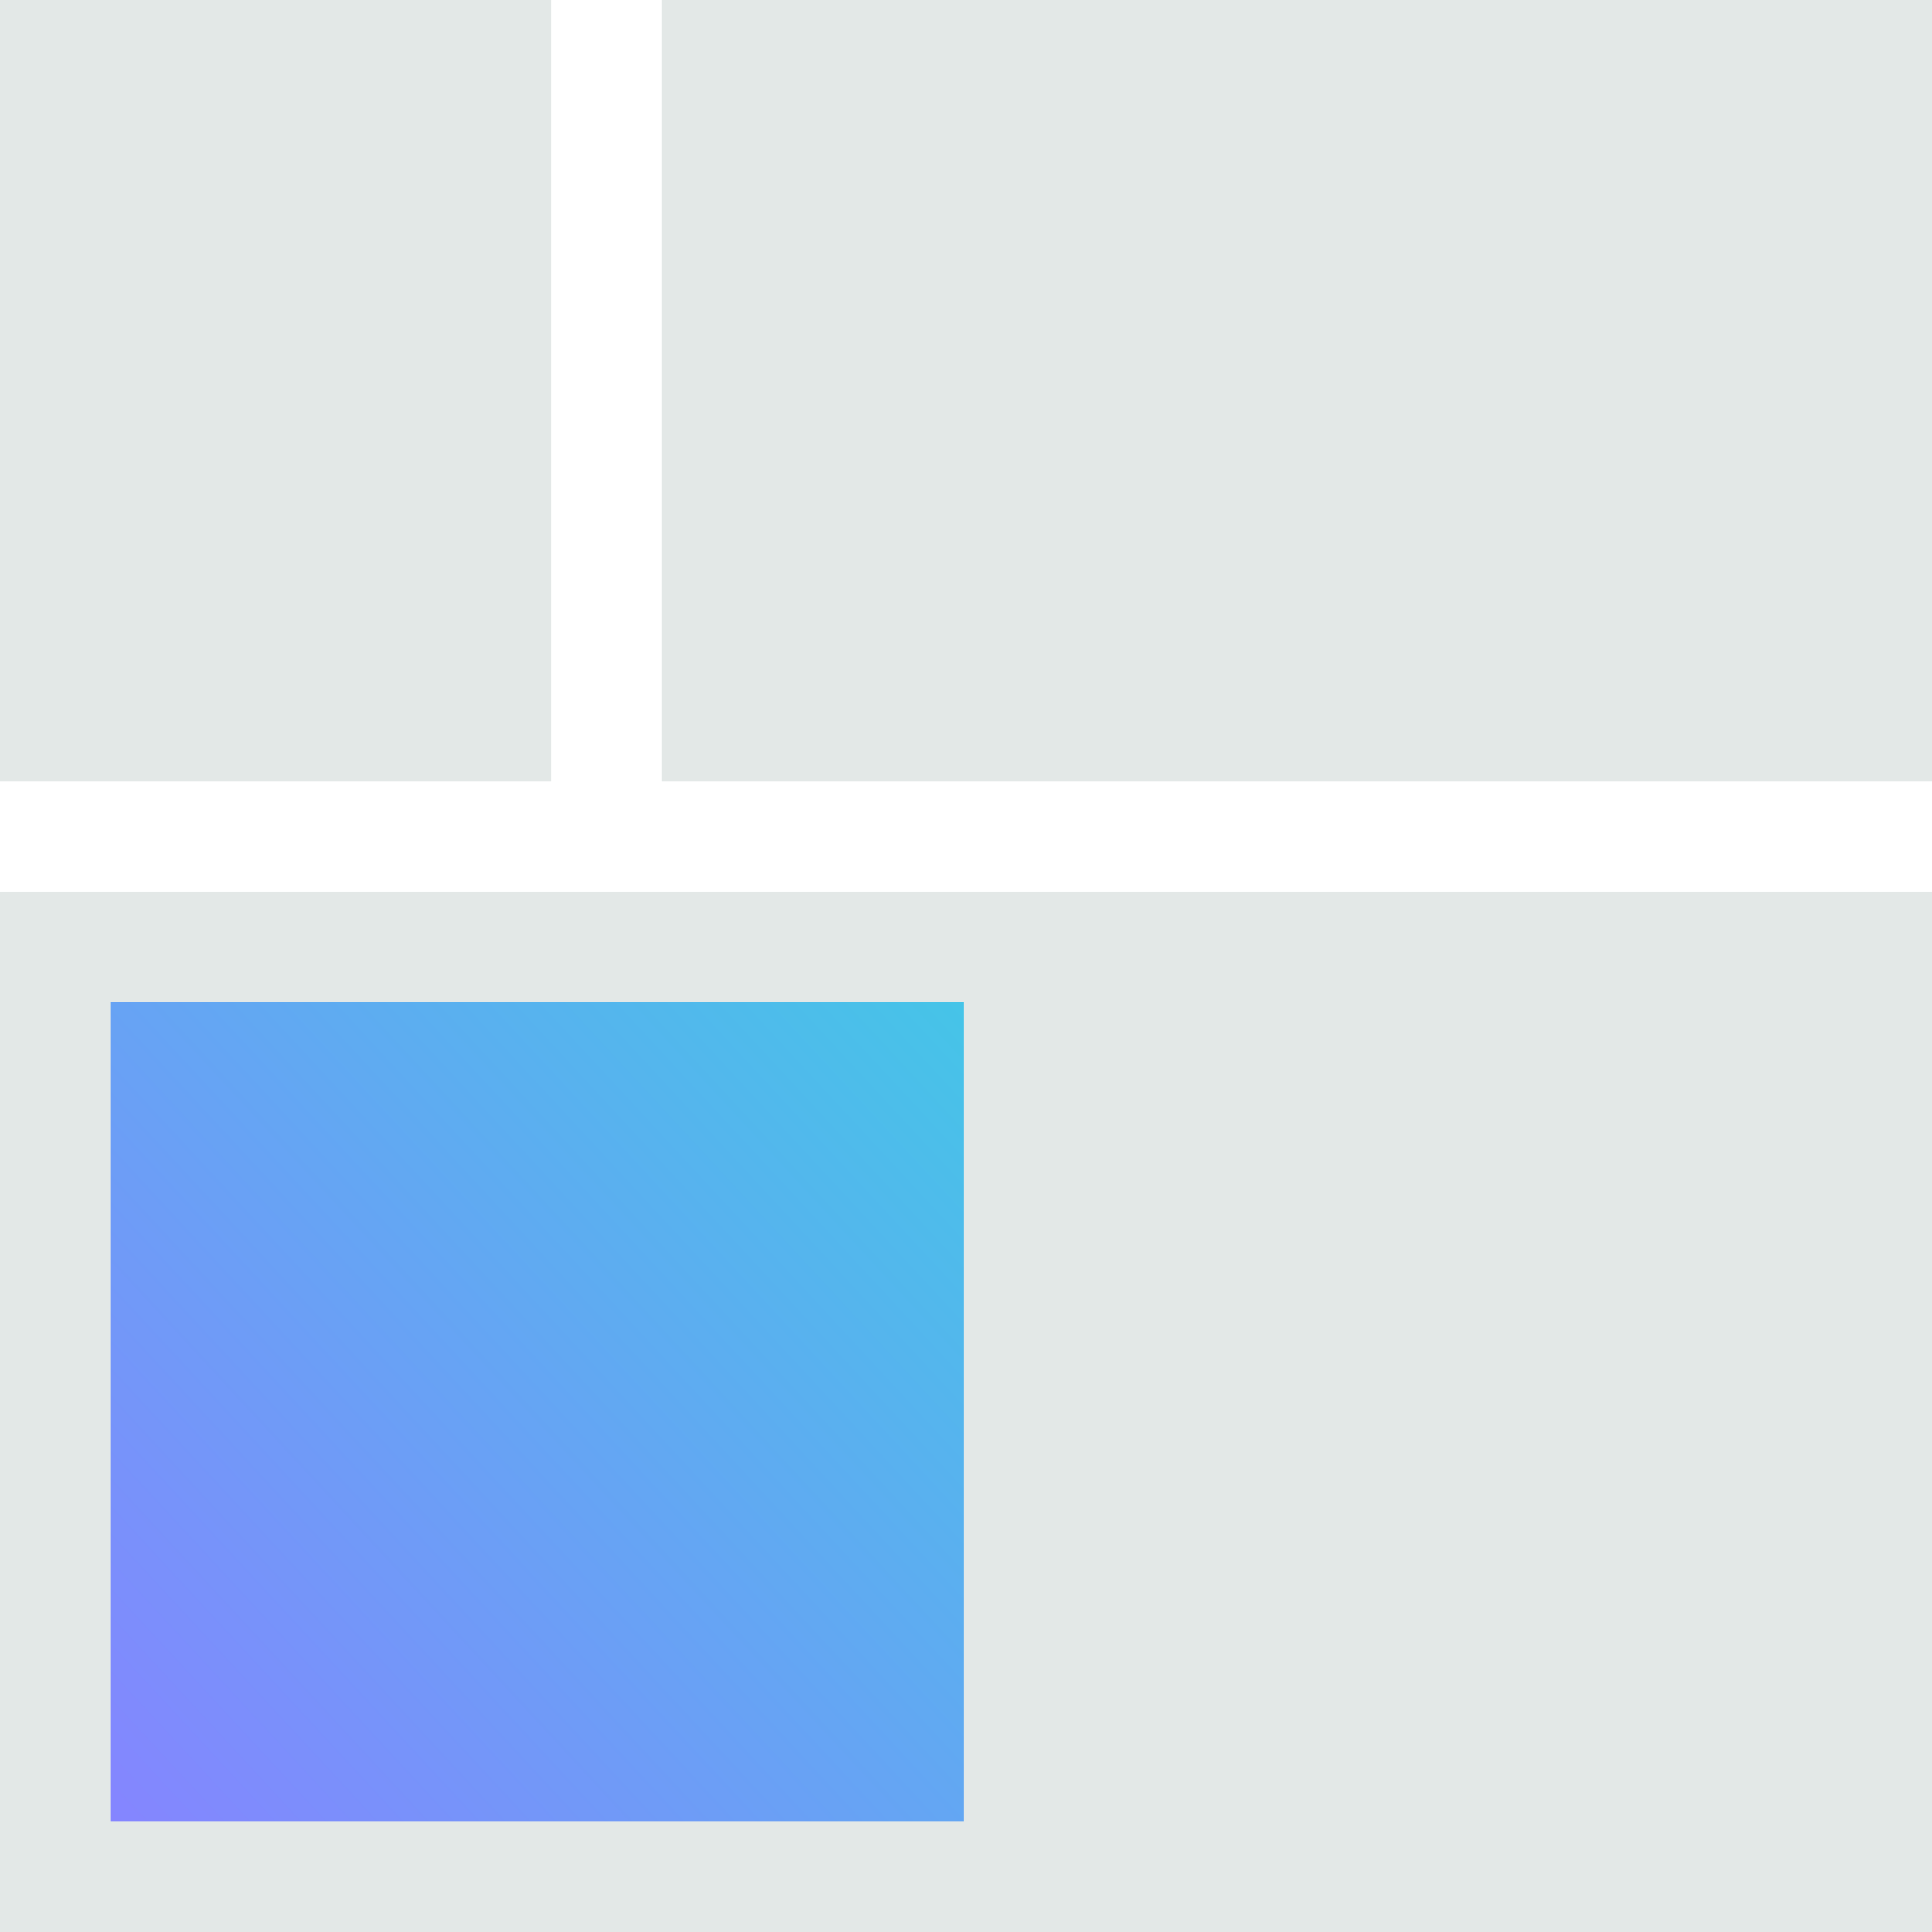 <?xml version="1.0" encoding="utf-8"?>
<svg viewBox="0 0 300 300" xmlns="http://www.w3.org/2000/svg">
  <defs>
    <linearGradient gradientUnits="userSpaceOnUse" x1="90.16" y1="-65.861" x2="90.16" y2="84.139" id="gradient-3" gradientTransform="matrix(0.585, 0.632, -1.767, 1.576, 113.005, 93.275)">
      <stop offset="0" style="stop-color: rgb(10, 255, 210);"/>
      <stop offset="1" style="stop-color: rgb(133, 133, 255);"/>
    </linearGradient>
  </defs>
  <rect width="300" height="161.528" style="stroke-linecap: square; stroke-width: 50px; fill: rgb(227, 232, 231);" y="138.473"/>
  <rect width="85.578" height="121.356" style="stroke-linecap: square; stroke-width: 50px; fill: rgb(227, 232, 231);"/>
  <rect width="197.304" height="121.356" style="stroke-linecap: square; stroke-width: 50px; fill: rgb(227, 232, 231);" x="102.696" y="-0.001"/>
  <rect width="132.502" height="127.292" style="stroke-linecap: square; stroke-width: 50px; fill: url('#gradient-3');" y="155.591" x="17.118"/>
</svg>